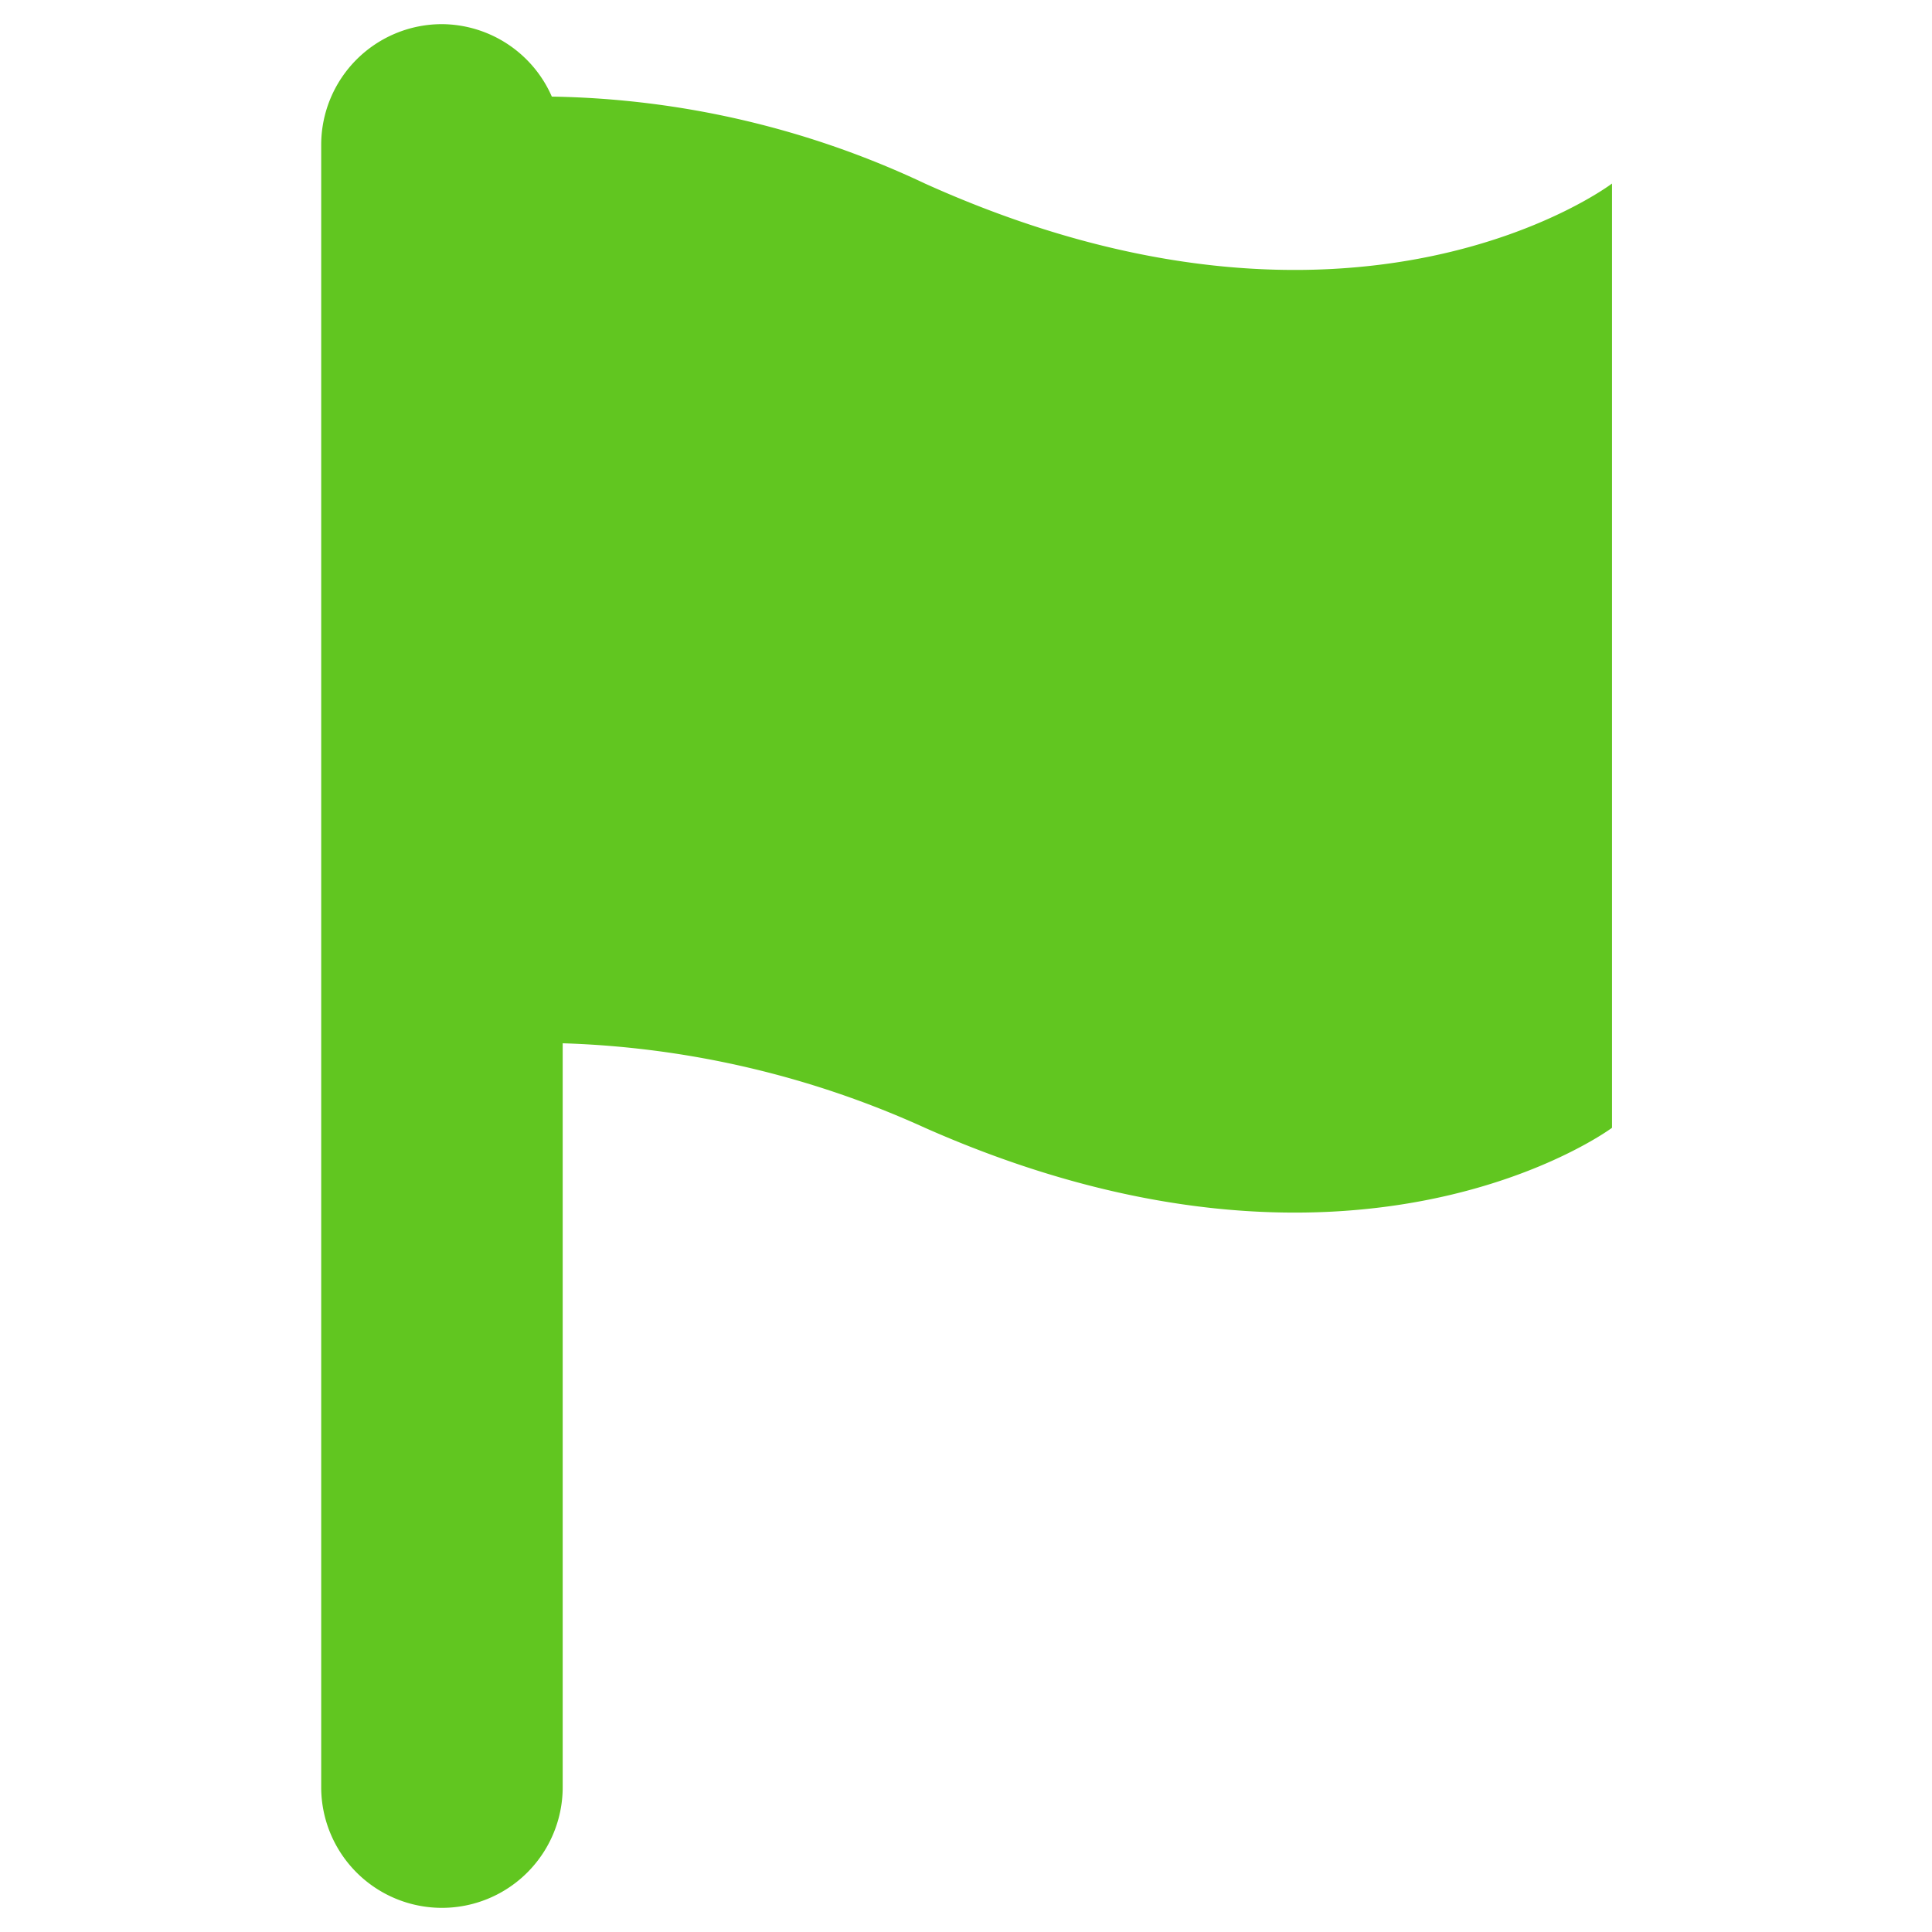 <svg xmlns="http://www.w3.org/2000/svg" viewBox="0 0 16 16"><defs><style>.cls-1{fill:#61c620;}.cls-2{fill:none;}</style></defs><g id="Ebene_2" data-name="Ebene 2"><g id="Icons"><path class="cls-1" d="M7.66,1.52A7.51,7.51,0,0,0,4.57.8,1,1,0,0,0,3.66.2a1,1,0,0,0-1,1V9h0V14.8a1,1,0,0,0,2,0V8.64a7.83,7.83,0,0,1,3,.7c3.57,1.58,5.69,0,5.69,0l0-7.82S11.23,3.13,7.66,1.52Z"/></g><g id="_16x16_transparent" data-name="16x16 transparent"><rect class="cls-2" width="16" height="16"/></g></g></svg>